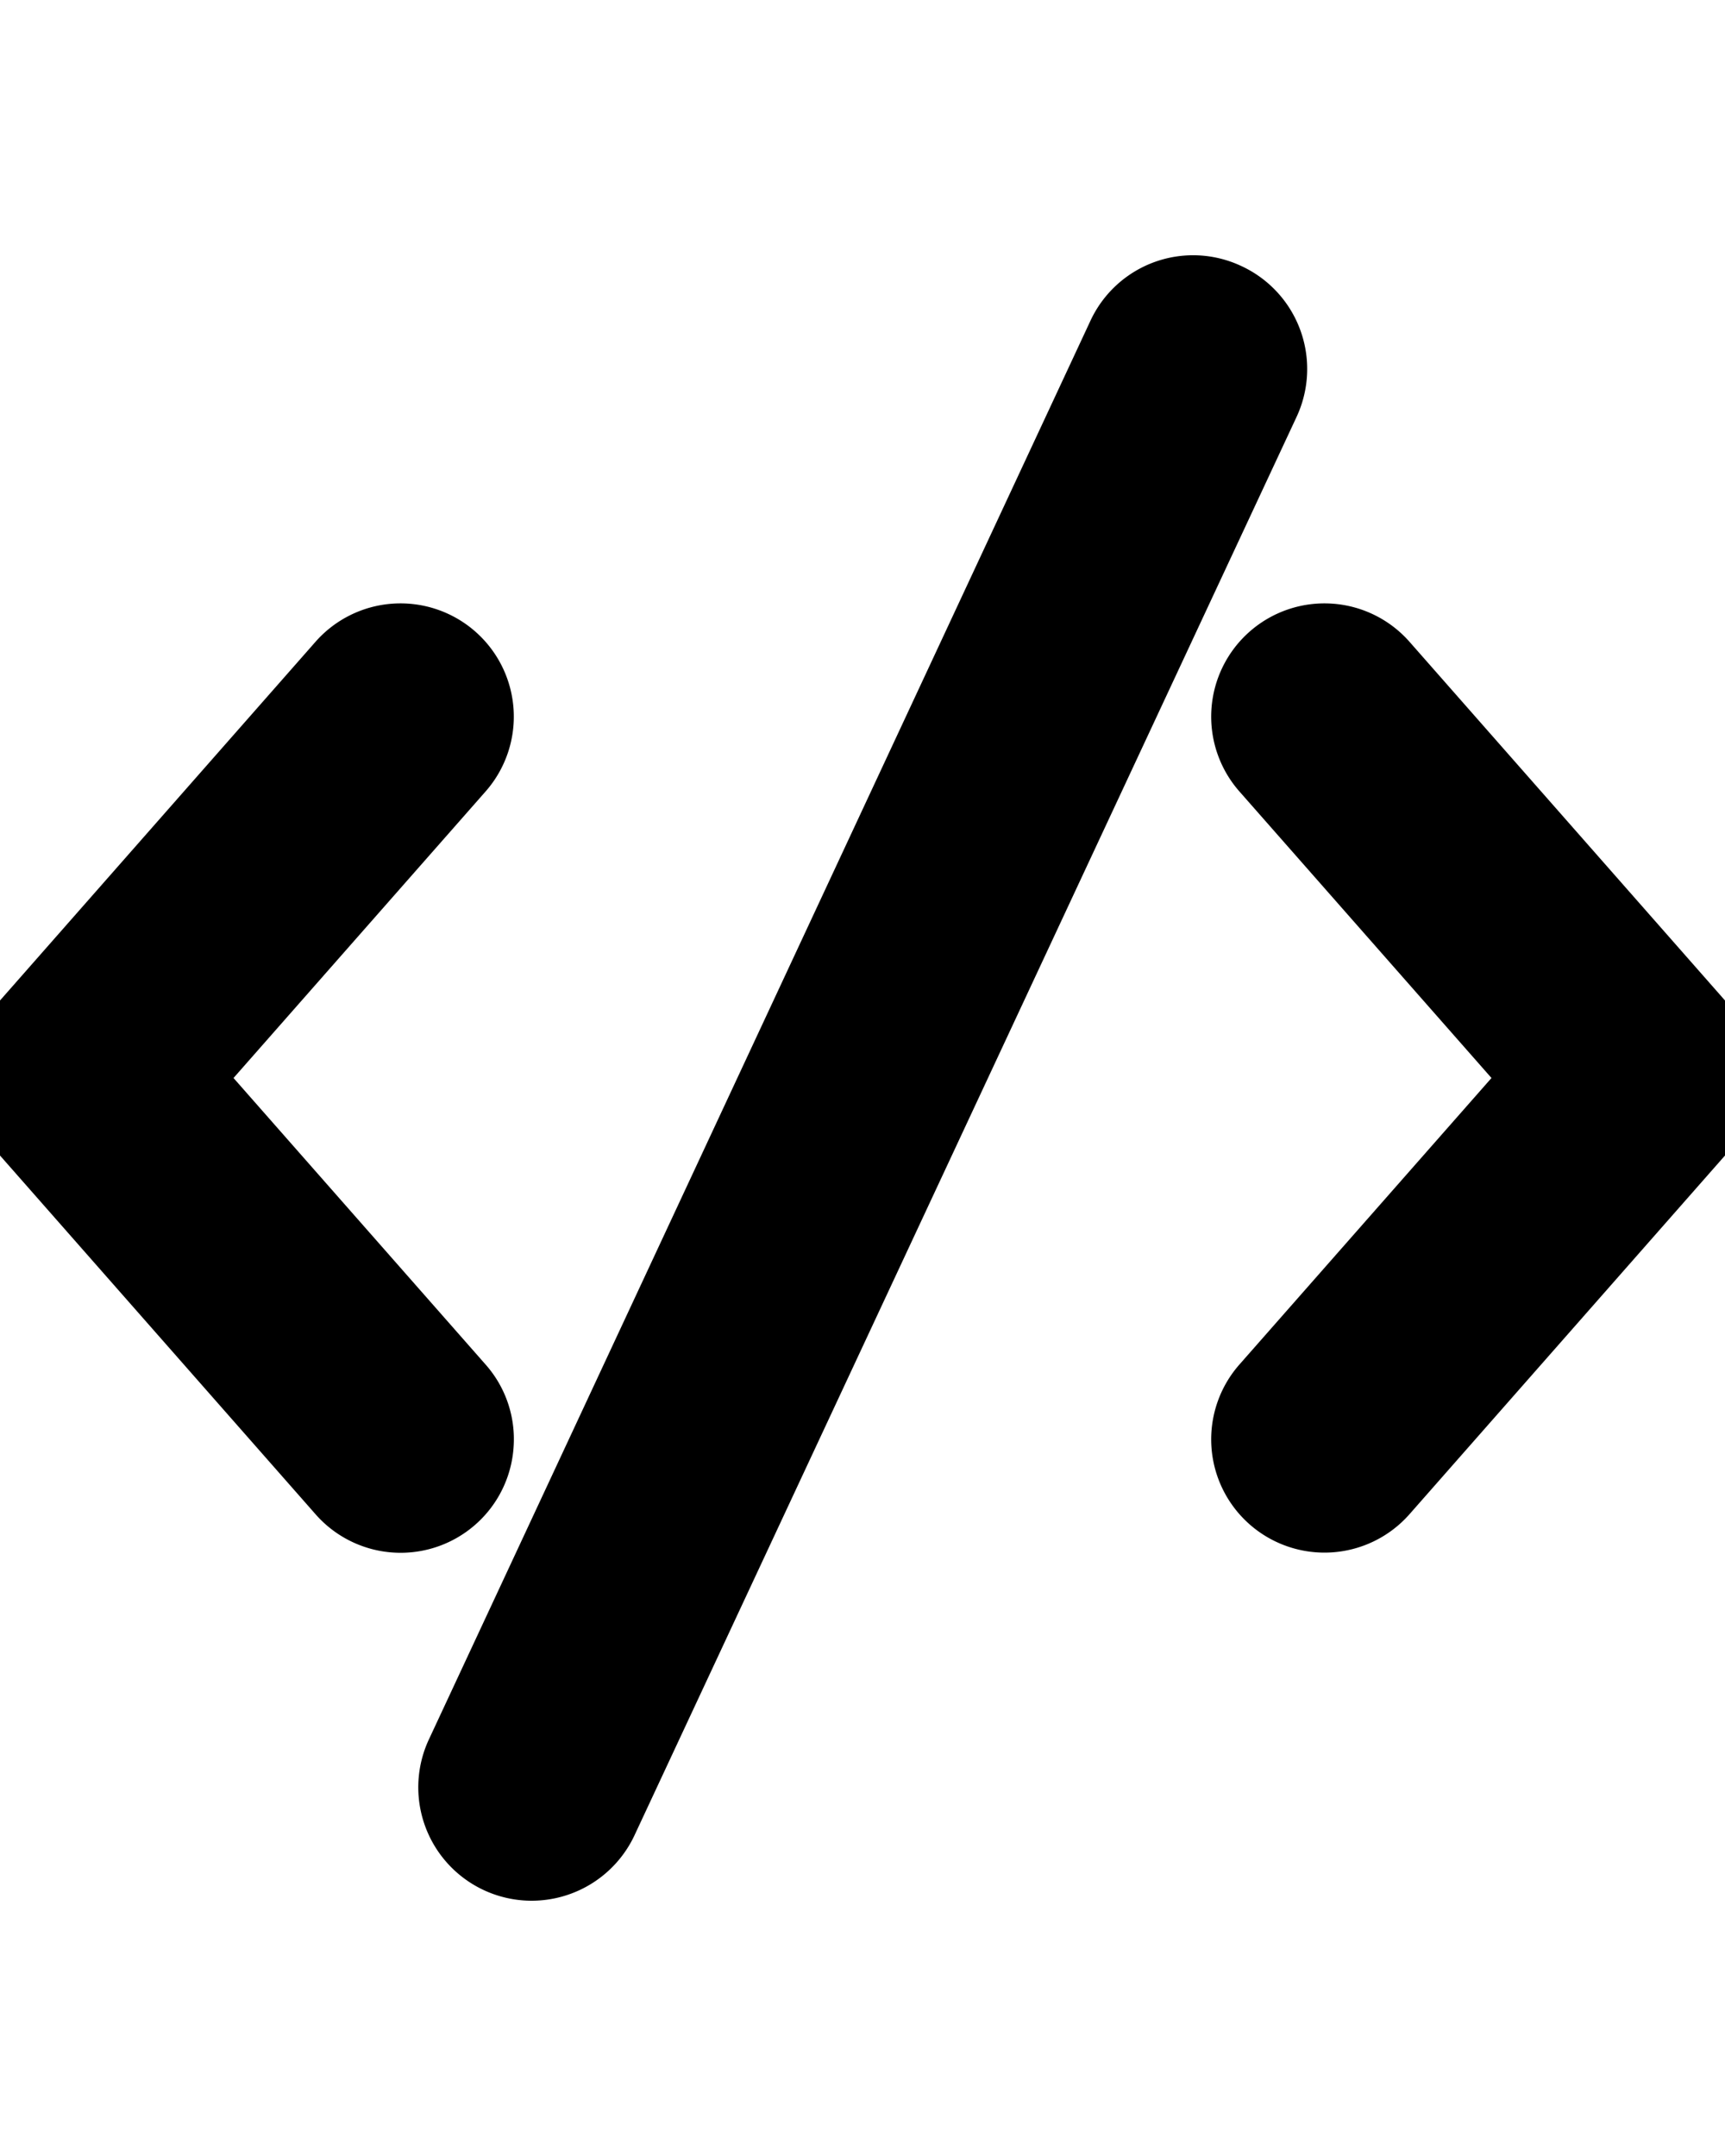 <svg xmlns="http://www.w3.org/2000/svg" data-name="Layer 1" viewBox="10 0 80 100" x="0px" y="0px"><title>12</title><path d="M33.82,67.1a5.22,5.22,0,0,0-1.3-3.81L20.83,50,32.52,36.71a5.25,5.25,0,0,0-7.89-6.94L9.89,46.53a5.26,5.26,0,0,0,0,6.94L24.63,70.23a5.25,5.25,0,0,0,9.19-3.13Z"/><path d="M90.11,46.53,75.37,29.77a5.25,5.25,0,1,0-7.89,6.94L79.17,50,67.48,63.29a5.25,5.25,0,1,0,7.89,6.94L90.11,53.47A5.26,5.26,0,0,0,90.11,46.53Z"/><path d="M67.57,12.34a5.25,5.25,0,0,0-7,2.54L29.89,80.68a5.26,5.26,0,0,0,4.76,7.48,5.27,5.27,0,0,0,4.76-3l30.71-65.8A5.26,5.26,0,0,0,67.57,12.34Z"/></svg>